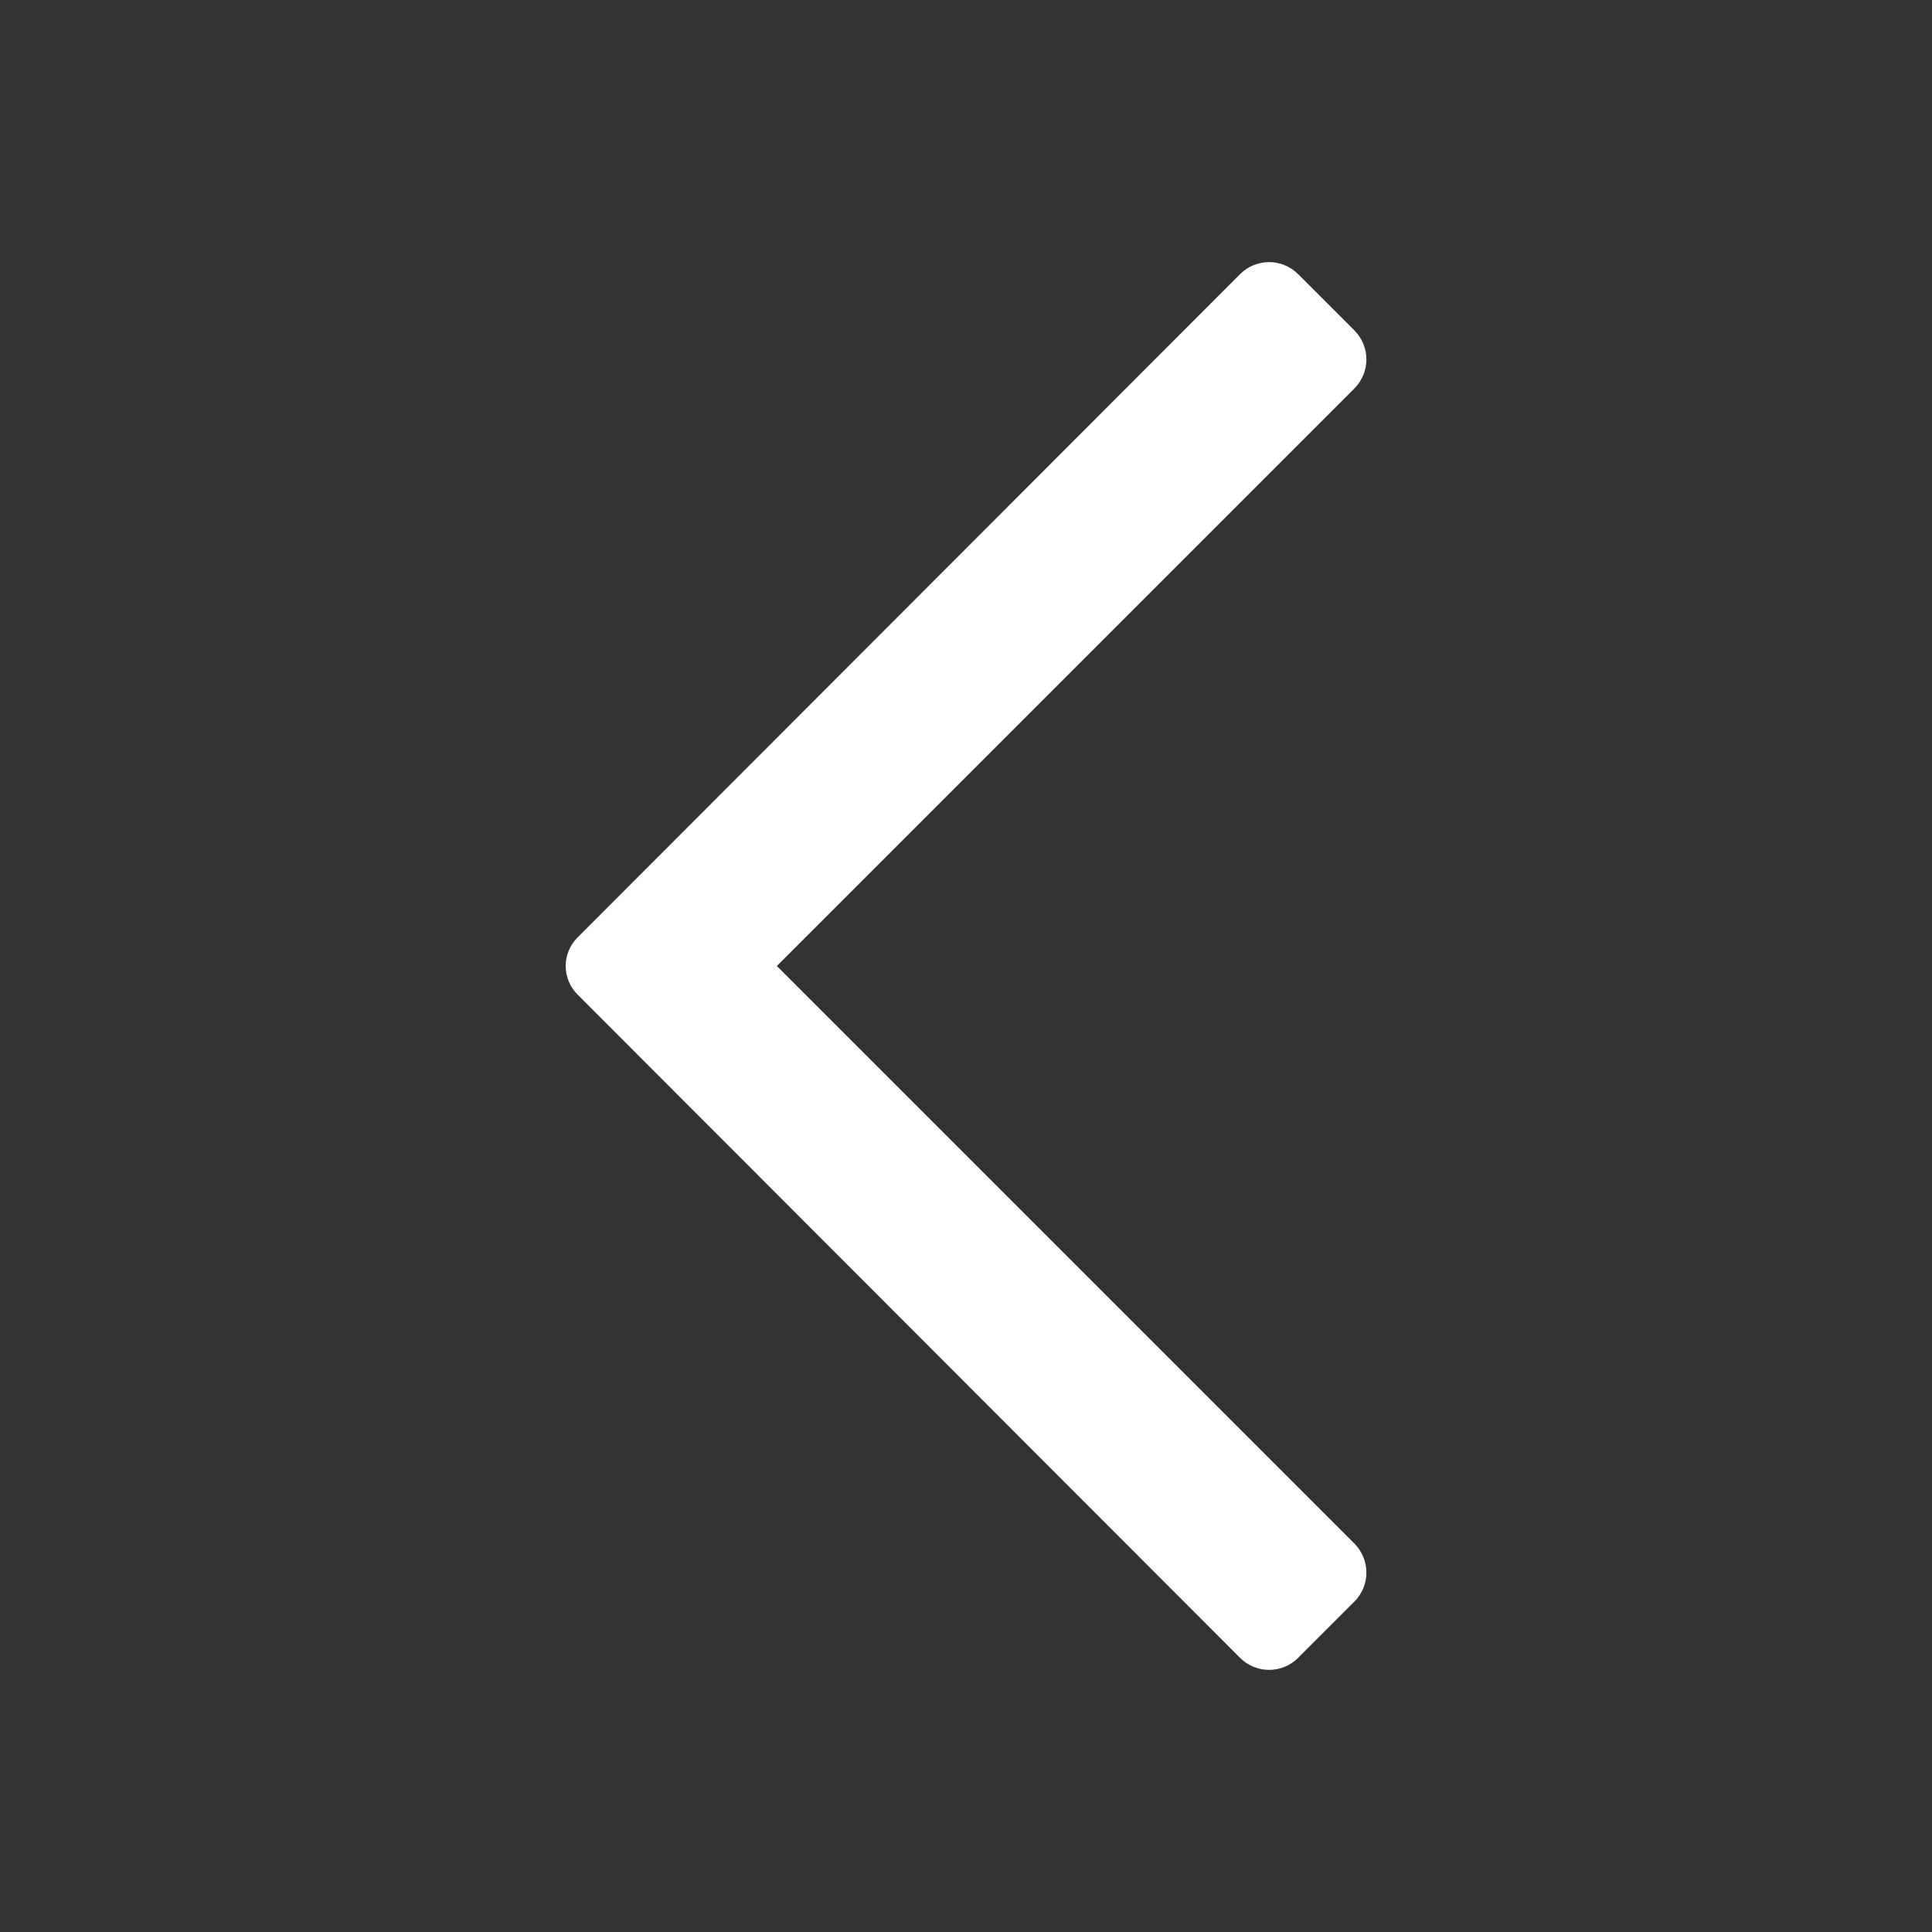 <svg width="24" height="24" viewBox="0 0 24 24" fill="none" xmlns="http://www.w3.org/2000/svg">
<rect x="0" y="0" width="24" height="24" fill="#333333" stroke="none"/>
<path d="M16.83 4.11L16.12 3.4C16.025 3.308 15.898 3.256 15.765 3.256C15.633 3.256 15.505 3.308 15.41 3.4L7.17 11.65C7.079 11.743 7.027 11.869 7.027 12C7.027 12.131 7.079 12.257 7.17 12.35L15.41 20.6C15.505 20.692 15.633 20.744 15.765 20.744C15.898 20.744 16.025 20.692 16.12 20.6L16.83 19.89C16.922 19.795 16.974 19.668 16.974 19.535C16.974 19.402 16.922 19.275 16.83 19.18L9.65 12L16.83 4.82C16.922 4.725 16.974 4.598 16.974 4.465C16.974 4.332 16.922 4.205 16.83 4.11Z" fill="white"/>
</svg>
